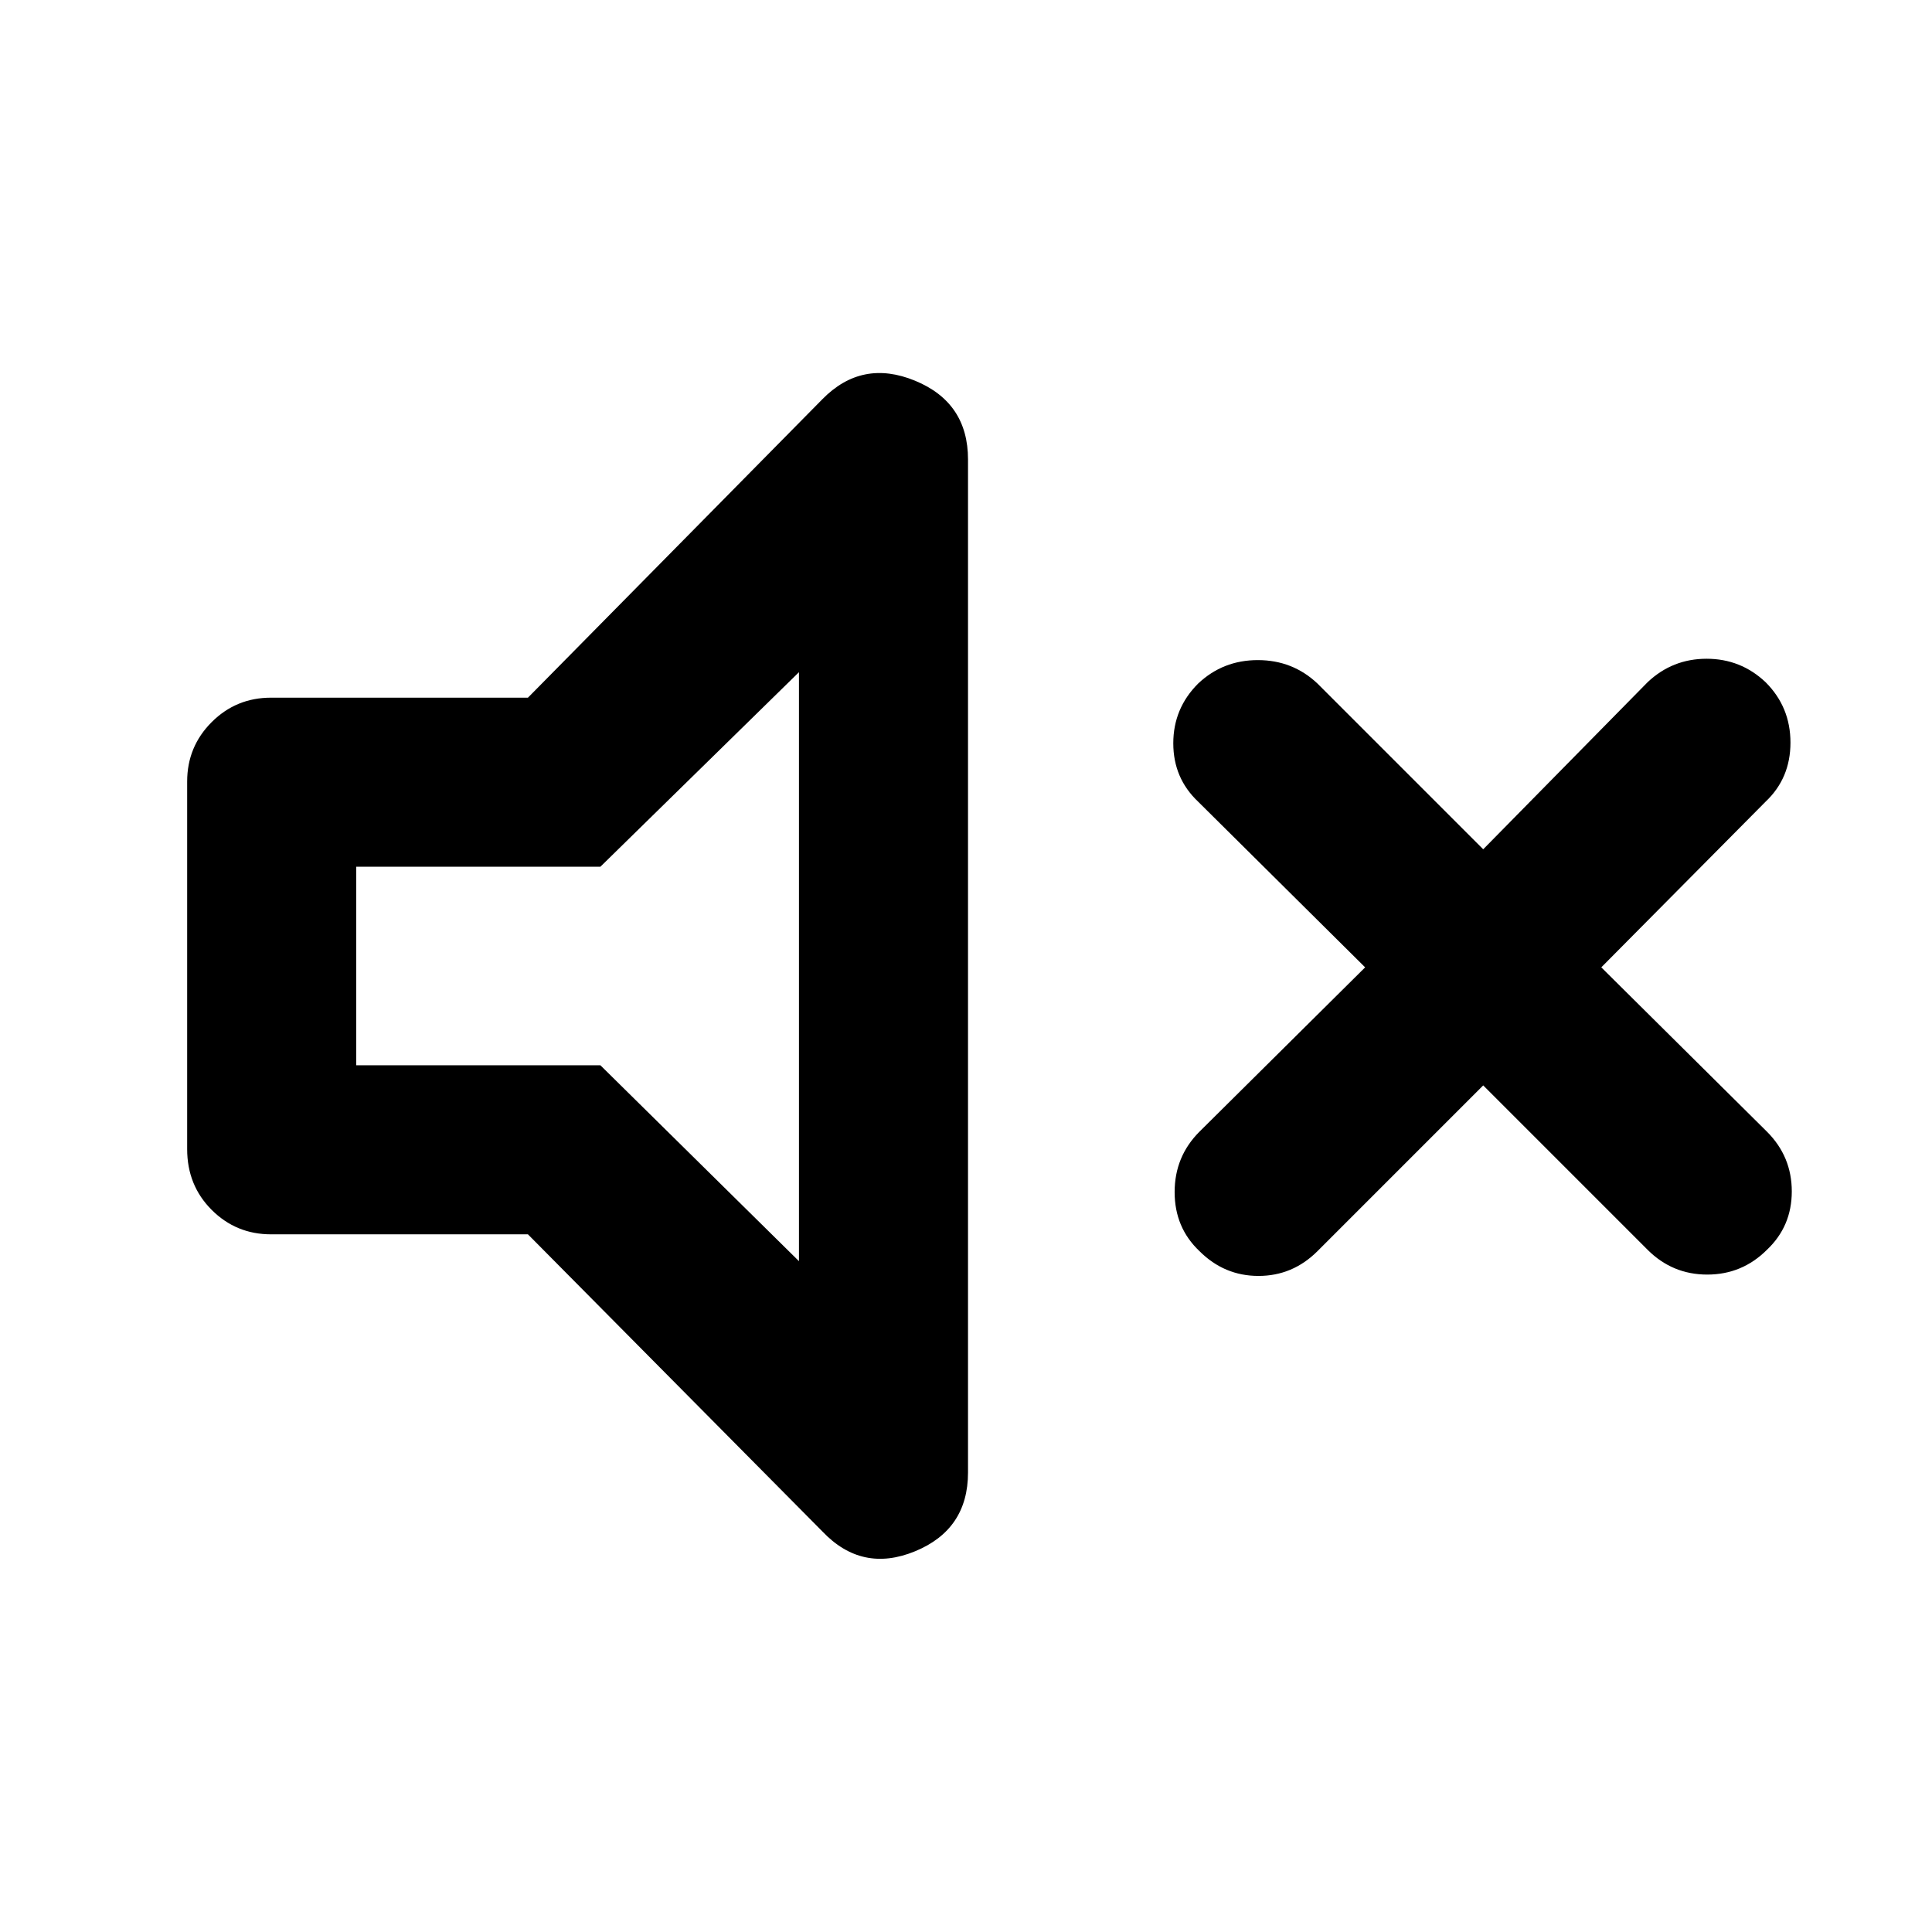 <svg xmlns="http://www.w3.org/2000/svg" height="40" viewBox="0 -960 960 960" width="40"><path d="m737-420.67-82.33 82.34Q642.33-326 625.33-326T596-338.33q-12.33-11.67-12.33-29.34 0-17.66 12.33-30l82.33-81.66-83-82.34q-12.33-11.66-12.33-29 0-17.33 12.33-29.66Q607.67-632 625-632q17.33 0 29.67 11.67L737-538l81.67-83Q831-632.67 848-632.67T877.33-621q12.34 12.33 12.34 30t-12.34 29.33l-81.66 82.34L878-397.67q12.33 12.34 12.33 29.67 0 17.33-12.33 29-12.33 12.33-29.67 12.33-17.33 0-29.66-12.33L737-420.67Zm-474.67 74H134.67q-17.34 0-29.5-12.16Q93-371 93-389v-182.67q0-17.33 12.17-29.5 12.16-12.16 29.5-12.16h127.66l146.34-148.34q19.66-20 46-9.16Q481-760 481-731.67v503.34q0 28.33-26.33 39.16-26.34 10.84-46-9.83L262.33-346.67ZM397-626l-98.67 96.67H177v98.66h121.33L397-333.33V-626ZM294-480.67Z"/></svg>